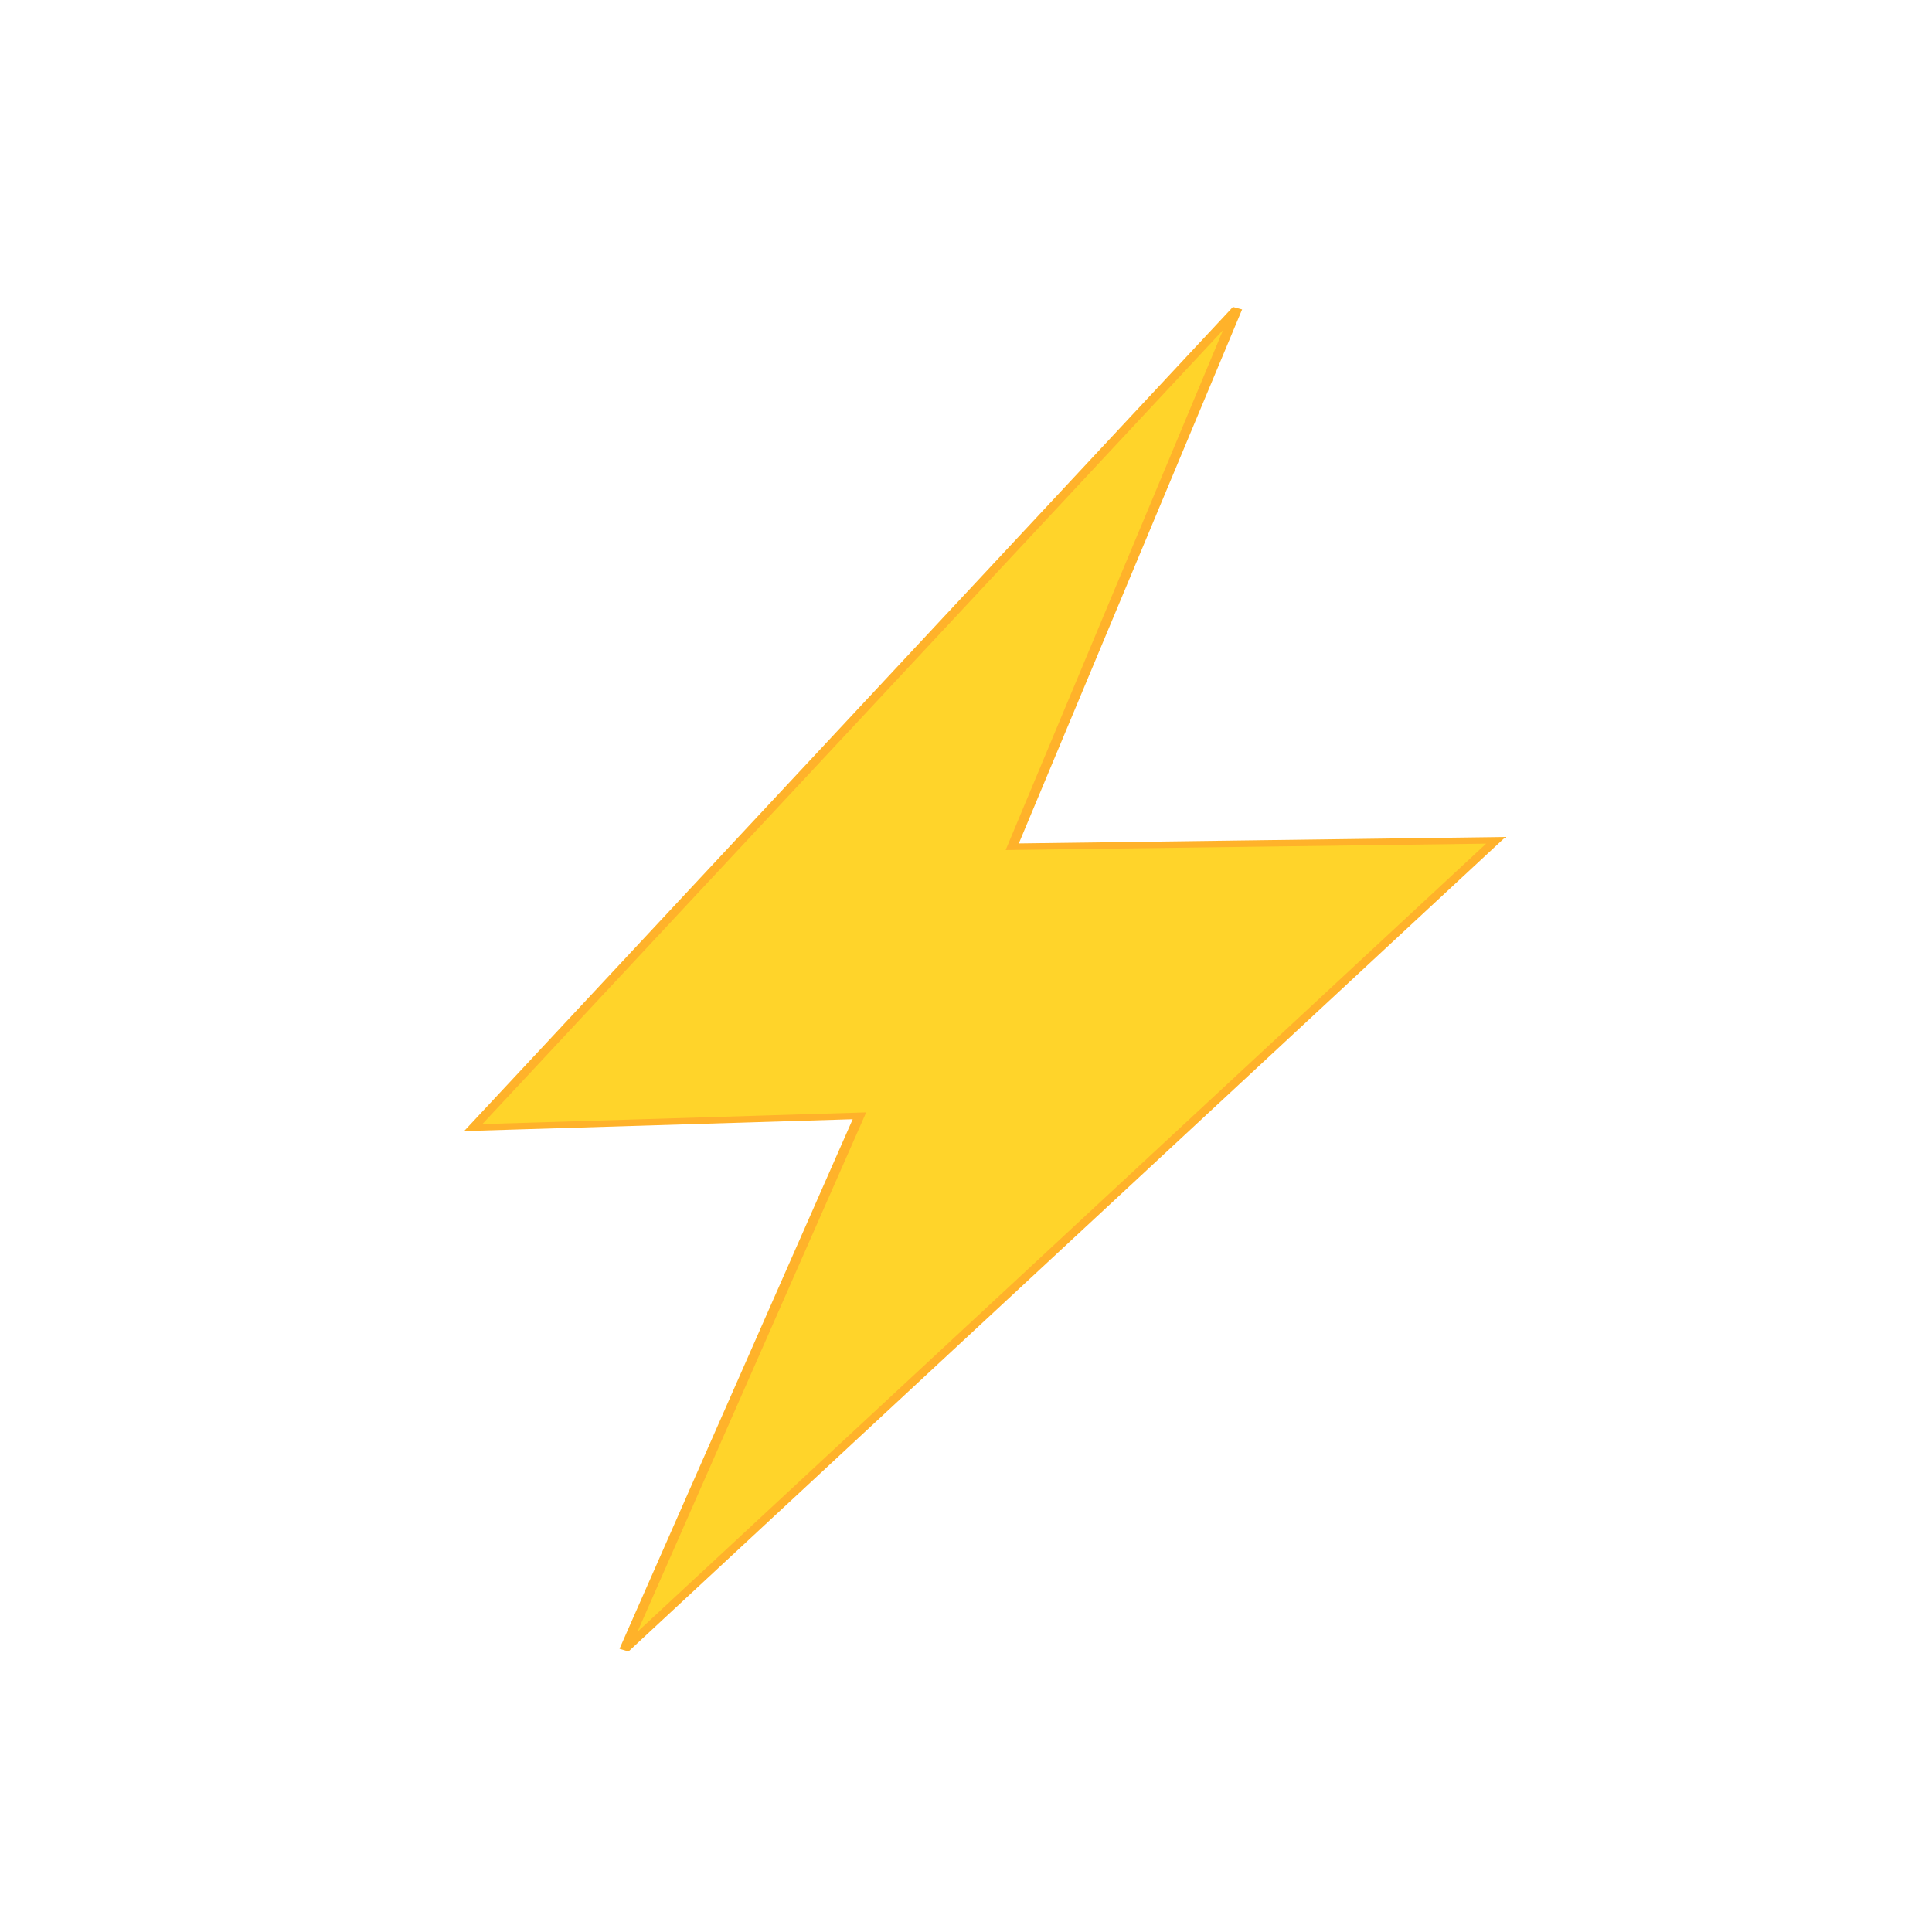 <?xml version="1.0" encoding="UTF-8" standalone="no"?>
<svg
   xmlns:dc="http://purl.org/dc/elements/1.1/"
   xmlns:cc="http://creativecommons.org/ns#"
   xmlns:rdf="http://www.w3.org/1999/02/22-rdf-syntax-ns#"
   xmlns:svg="http://www.w3.org/2000/svg"
   xmlns="http://www.w3.org/2000/svg"
   xmlns:xlink="http://www.w3.org/1999/xlink"
   xmlns:sodipodi="http://sodipodi.sourceforge.net/DTD/sodipodi-0.dtd"
   xmlns:inkscape="http://www.inkscape.org/namespaces/inkscape"
   id="svg8"
   version="1.1"
   viewBox="0 0 63.5 63.5"
   height="240"
   width="240"
   sodipodi:docname="lroton-fast-connect.svg"
   inkscape:version="0.92.3 (2405546, 2018-03-11)">
  <sodipodi:namedview
     pagecolor="#ffffff"
     bordercolor="#666666"
     borderopacity="1"
     objecttolerance="10"
     gridtolerance="10"
     guidetolerance="10"
     inkscape:pageopacity="0"
     inkscape:pageshadow="2"
     inkscape:window-width="1366"
     inkscape:window-height="705"
     id="namedview23"
     showgrid="false"
     inkscape:zoom="2.8284271"
     inkscape:cx="151.41292"
     inkscape:cy="123.87421"
     inkscape:window-x="0"
     inkscape:window-y="30"
     inkscape:window-maximized="1"
     inkscape:current-layer="svg8" />
  <defs
     id="defs2">
    <linearGradient
       id="linearGradient4891">
      <stop
         id="stop4887"
         offset="0"
         style="stop-color:#ffd42a;stop-opacity:1;" />
      <stop
         id="stop4889"
         offset="1"
         style="stop-color:#d4aa00;stop-opacity:1" />
    </linearGradient>
    <linearGradient
       gradientTransform="translate(-204.107,-30.238)"
       gradientUnits="userSpaceOnUse"
       y2="264.626"
       x2="88.676"
       y1="144.355"
       x1="90.112"
       id="linearGradient4893"
       xlink:href="#linearGradient4891" />
    <filter
       id="filter5264"
       style="color-interpolation-filters:sRGB">
      <feFlood
         id="feFlood5254"
         result="flood"
         flood-color="rgb(0,0,0)"
         flood-opacity="0.11" />
      <feComposite
         id="feComposite5256"
         result="composite1"
         operator="out"
         in2="SourceGraphic"
         in="flood" />
      <feGaussianBlur
         id="feGaussianBlur5258"
         result="blur"
         stdDeviation="6"
         in="composite1" />
      <feOffset
         id="feOffset5260"
         result="offset"
         dy="1"
         dx="1" />
      <feComposite
         id="feComposite5262"
         result="fbSourceGraphic"
         operator="atop"
         in2="SourceGraphic"
         in="offset" />
      <feColorMatrix
         id="feColorMatrix5266"
         values="0 0 0 -1 0 0 0 0 -1 0 0 0 0 -1 0 0 0 0 1 0"
         in="fbSourceGraphic"
         result="fbSourceGraphicAlpha" />
      <feFlood
         in="fbSourceGraphic"
         result="flood"
         flood-color="rgb(0,0,0)"
         flood-opacity="0.11"
         id="feFlood5268" />
      <feComposite
         result="composite1"
         operator="in"
         in="flood"
         id="feComposite5270"
         in2="fbSourceGraphic" />
      <feGaussianBlur
         result="blur"
         stdDeviation="6"
         in="composite1"
         id="feGaussianBlur5272" />
      <feOffset
         result="offset"
         dy="1"
         dx="1"
         id="feOffset5274" />
      <feComposite
         result="composite2"
         operator="over"
         in="fbSourceGraphic"
         id="feComposite5276"
         in2="offset" />
    </filter>
  </defs>
  <g
     transform="matrix(3.042,0,0,1.942,-19.755,-512.069)"
     id="layer1"
     style="fill:#ffd42a;stroke:#ffb22a;stroke-opacity:1;stroke-width:0.109;stroke-miterlimit:4;stroke-dasharray:none">
    <path
       transform="matrix(0.096,0,0,0.096,27.798,268.592)"
       id="path4866"
       d="m -170.656,145.637 43.467,-2.079 -26.458,94.116 98.085,-142.686 -54.429,1.134 25.324,-94.872 z"
       style="fill:#ffd42a;fill-opacity:1;stroke:#ffb22a;stroke-width:1.133;stroke-linecap:butt;stroke-linejoin:miter;stroke-opacity:1;filter:url(#filter5264);stroke-miterlimit:4;stroke-dasharray:none"
       inkscape:connector-curvature="0" />
  </g>
</svg>
